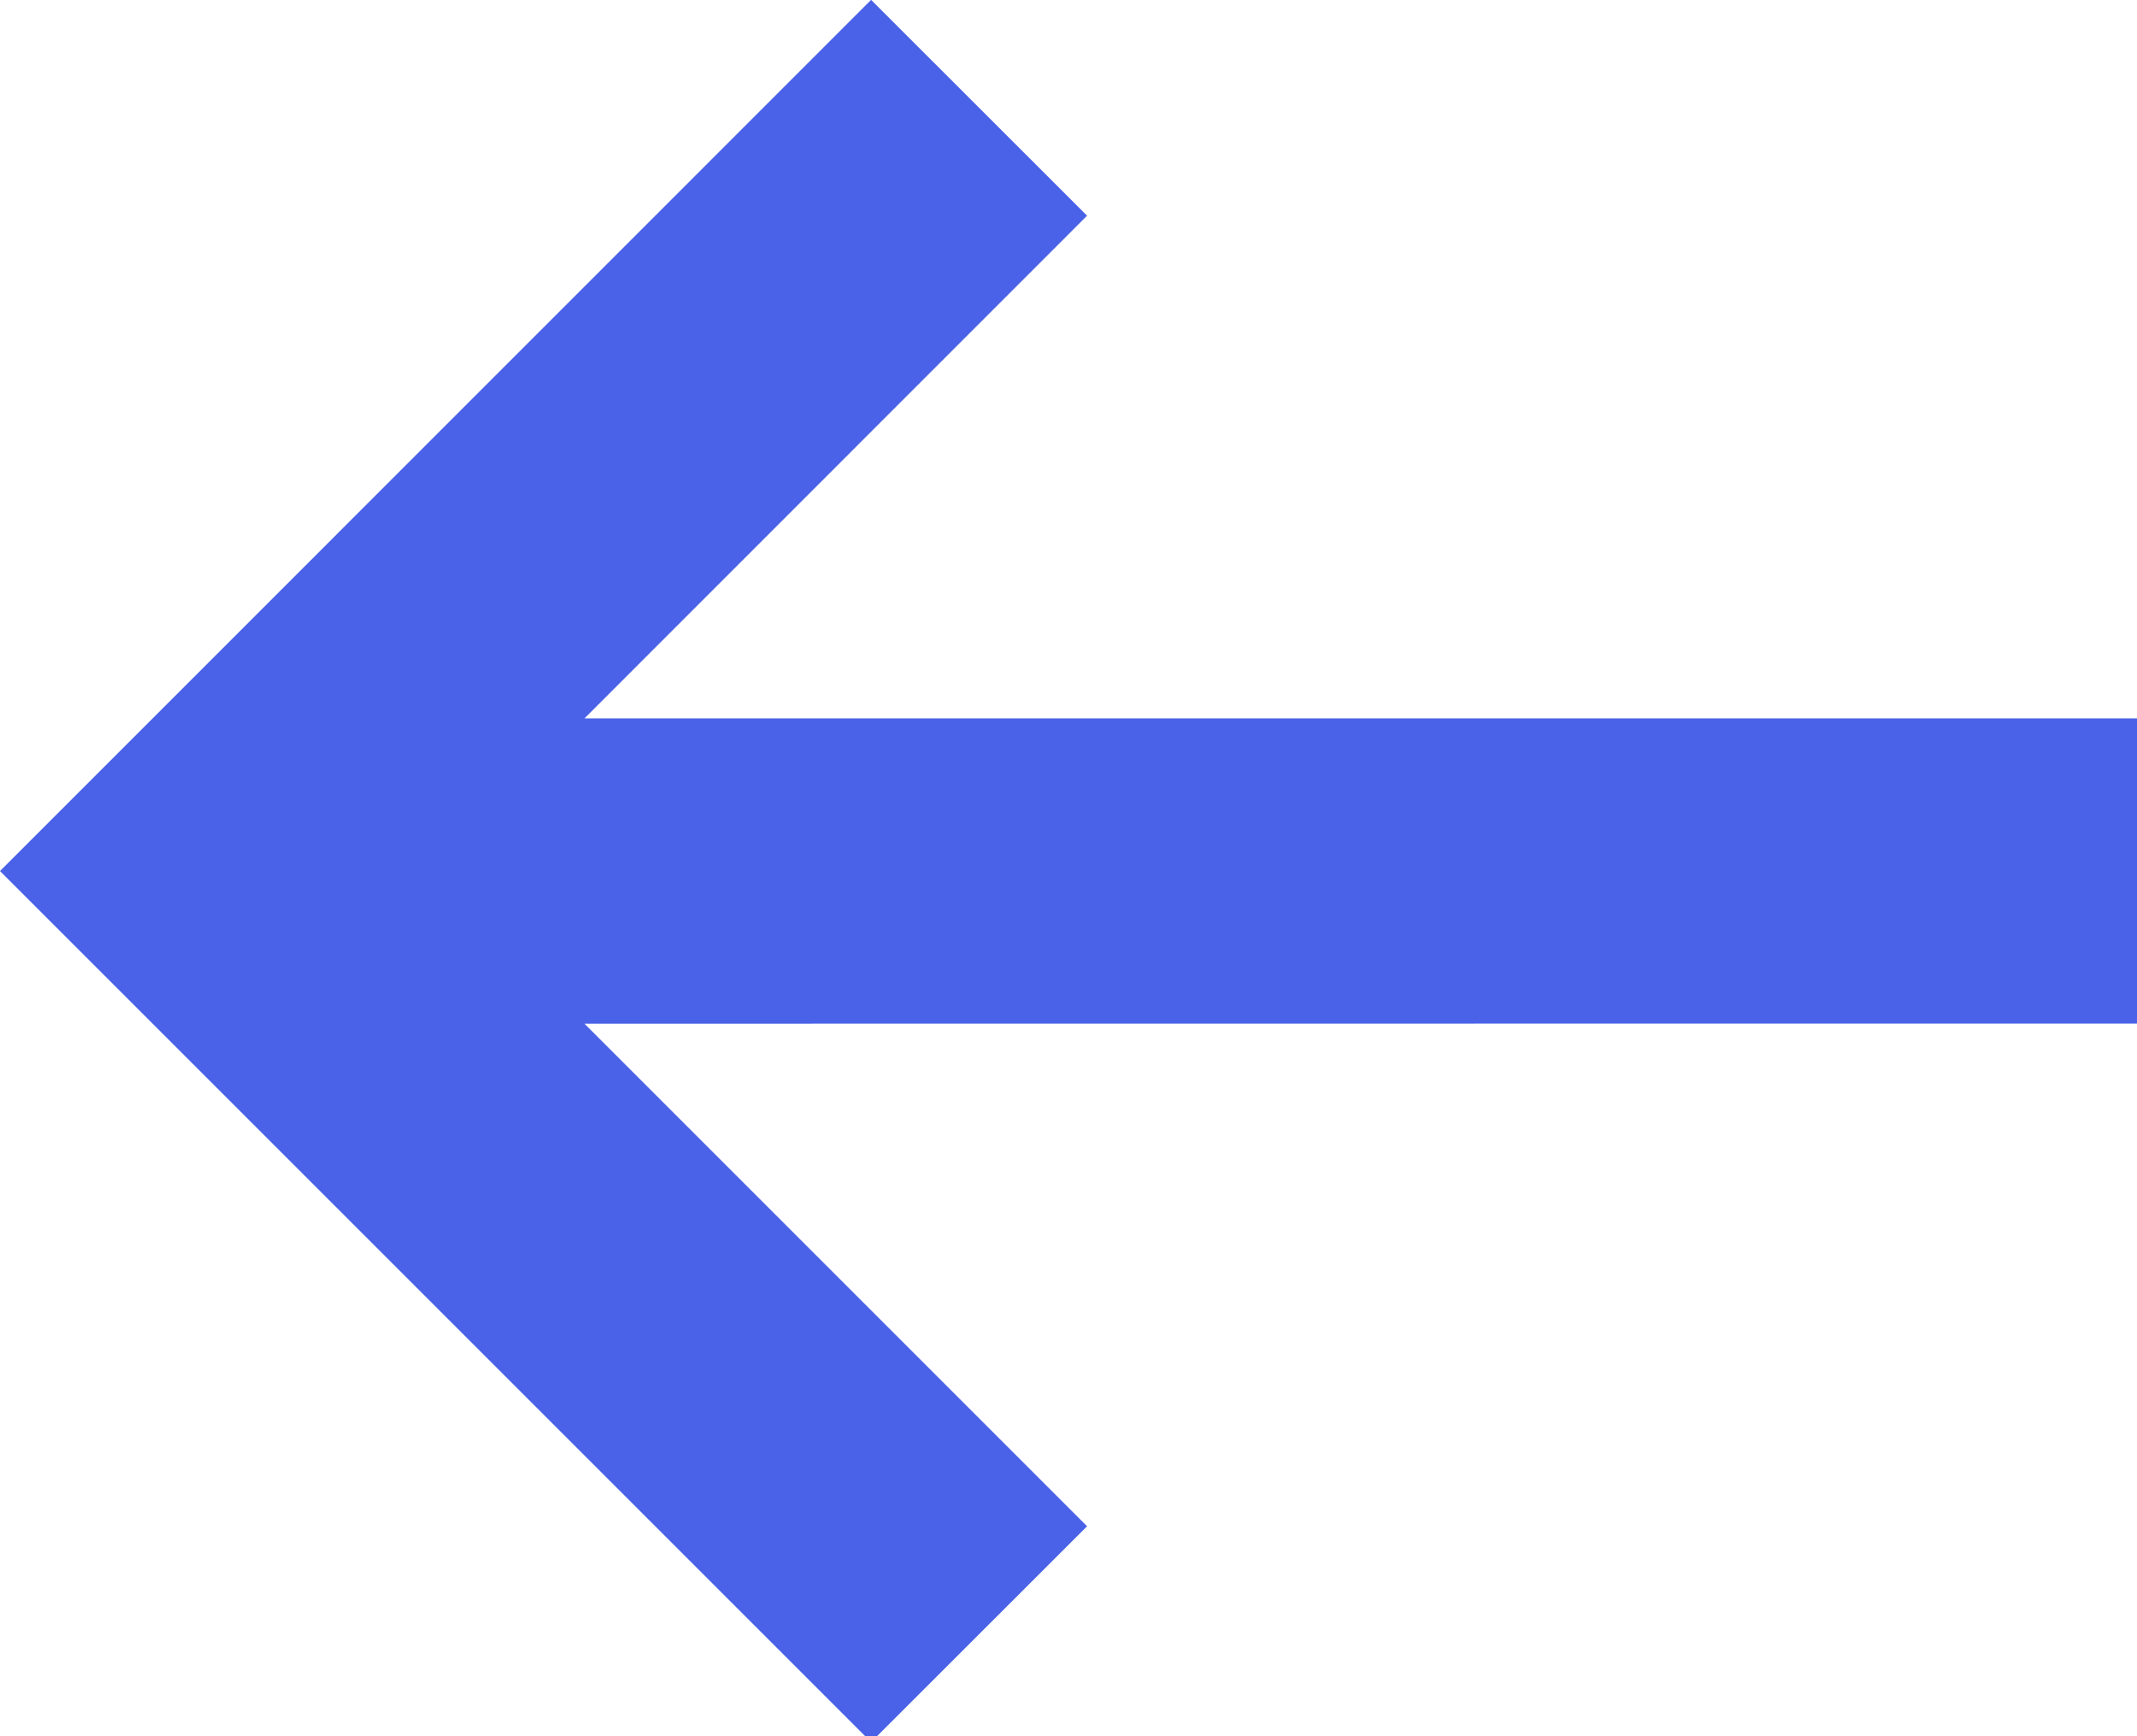 <?xml version="1.0" encoding="UTF-8"?>
<svg width="16px" height="13px" viewBox="0 0 16 13" version="1.1" xmlns="http://www.w3.org/2000/svg" xmlns:xlink="http://www.w3.org/1999/xlink">
    <title>形状结合</title>
    <g id="组件" stroke="none" stroke-width="1" fill="none" fill-rule="evenodd">
        <g id="编组" transform="translate(-4, -5)" fill="#4A62E7">
            <path d="M13.478,5 L20,11.522 L13.478,18.045 L11.861,16.429 L15.624,12.665 L4,12.665 L4,10.38 L15.624,10.379 L11.861,6.616 L13.478,5 Z" id="形状结合" transform="translate(12, 11.522) rotate(-180) translate(-12, -11.522) "></path>
        </g>
    </g>
</svg>
